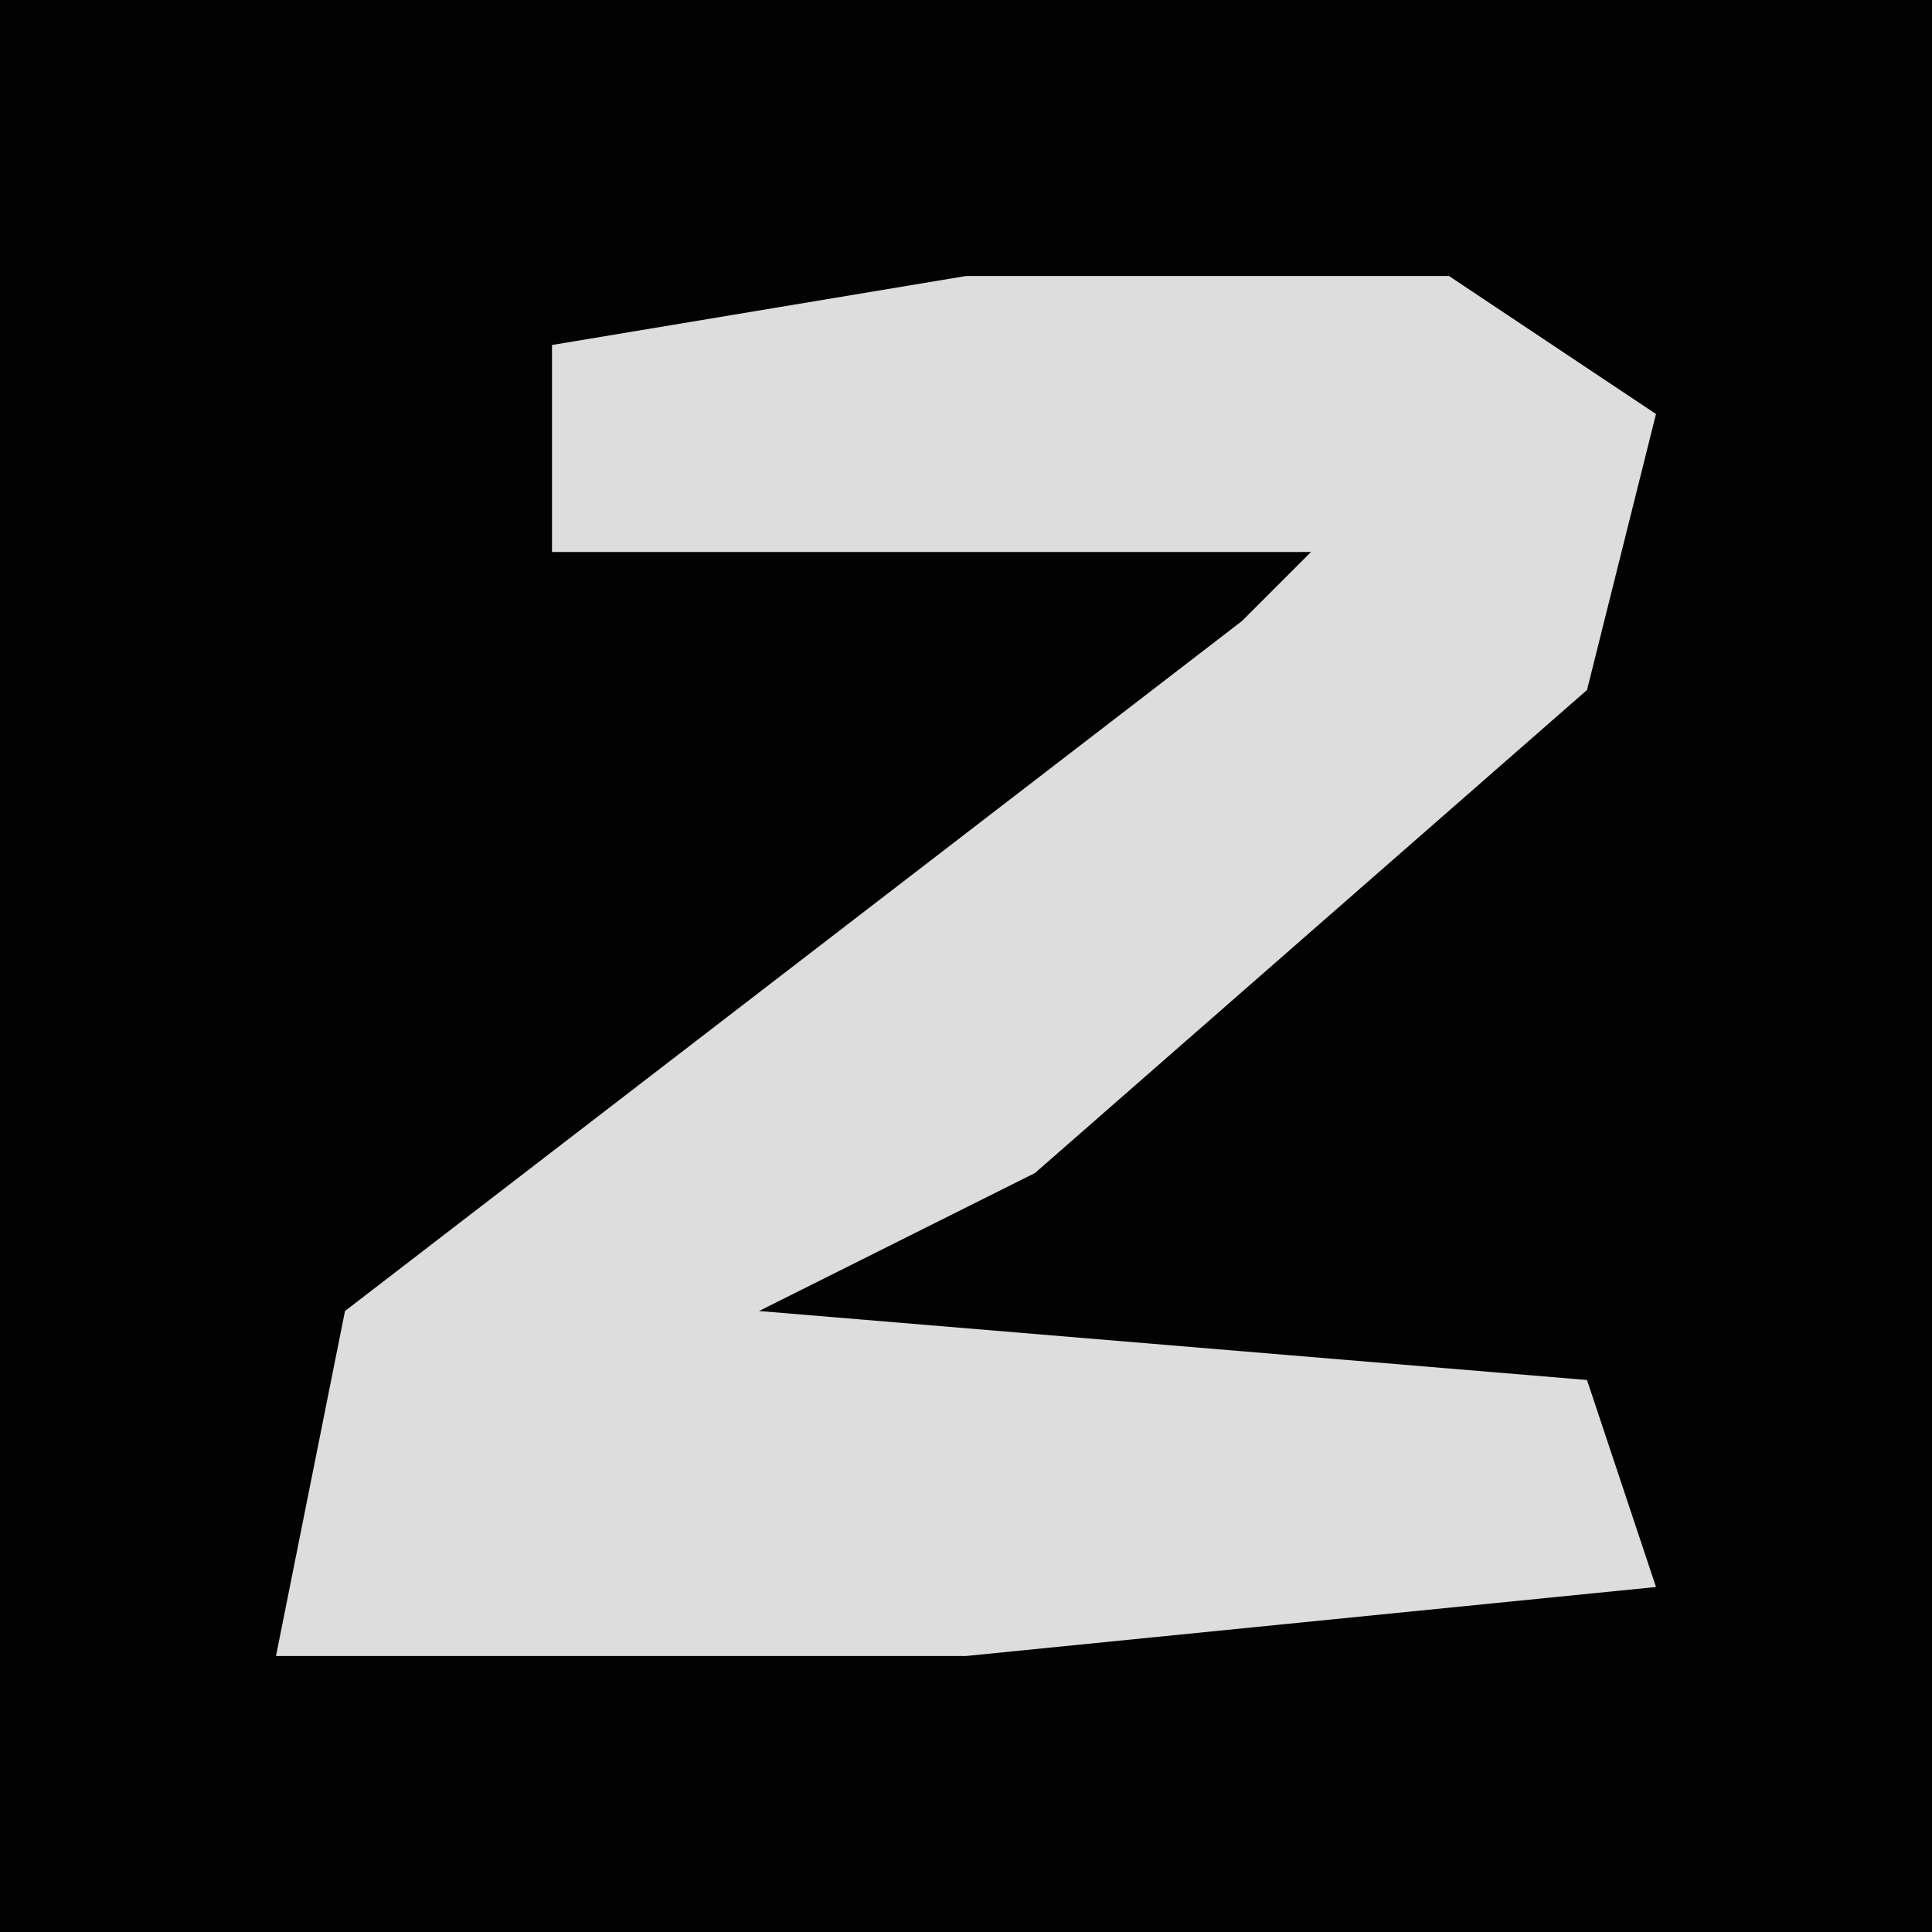 <?xml version="1.0" encoding="UTF-8"?>
<svg version="1.1" xmlns="http://www.w3.org/2000/svg" width="28" height="28">
<path d="M0,0 L28,0 L28,28 L0,28 Z " fill="#020202" transform="translate(0,0)"/>
<path d="M0,0 L7,0 L10,2 L9,6 L1,13 L-3,15 L9,16 L10,19 L0,20 L-10,20 L-9,15 L4,5 L5,4 L-6,4 L-6,1 Z " fill="#DDDDDD" transform="translate(14,4)"/>
</svg>
